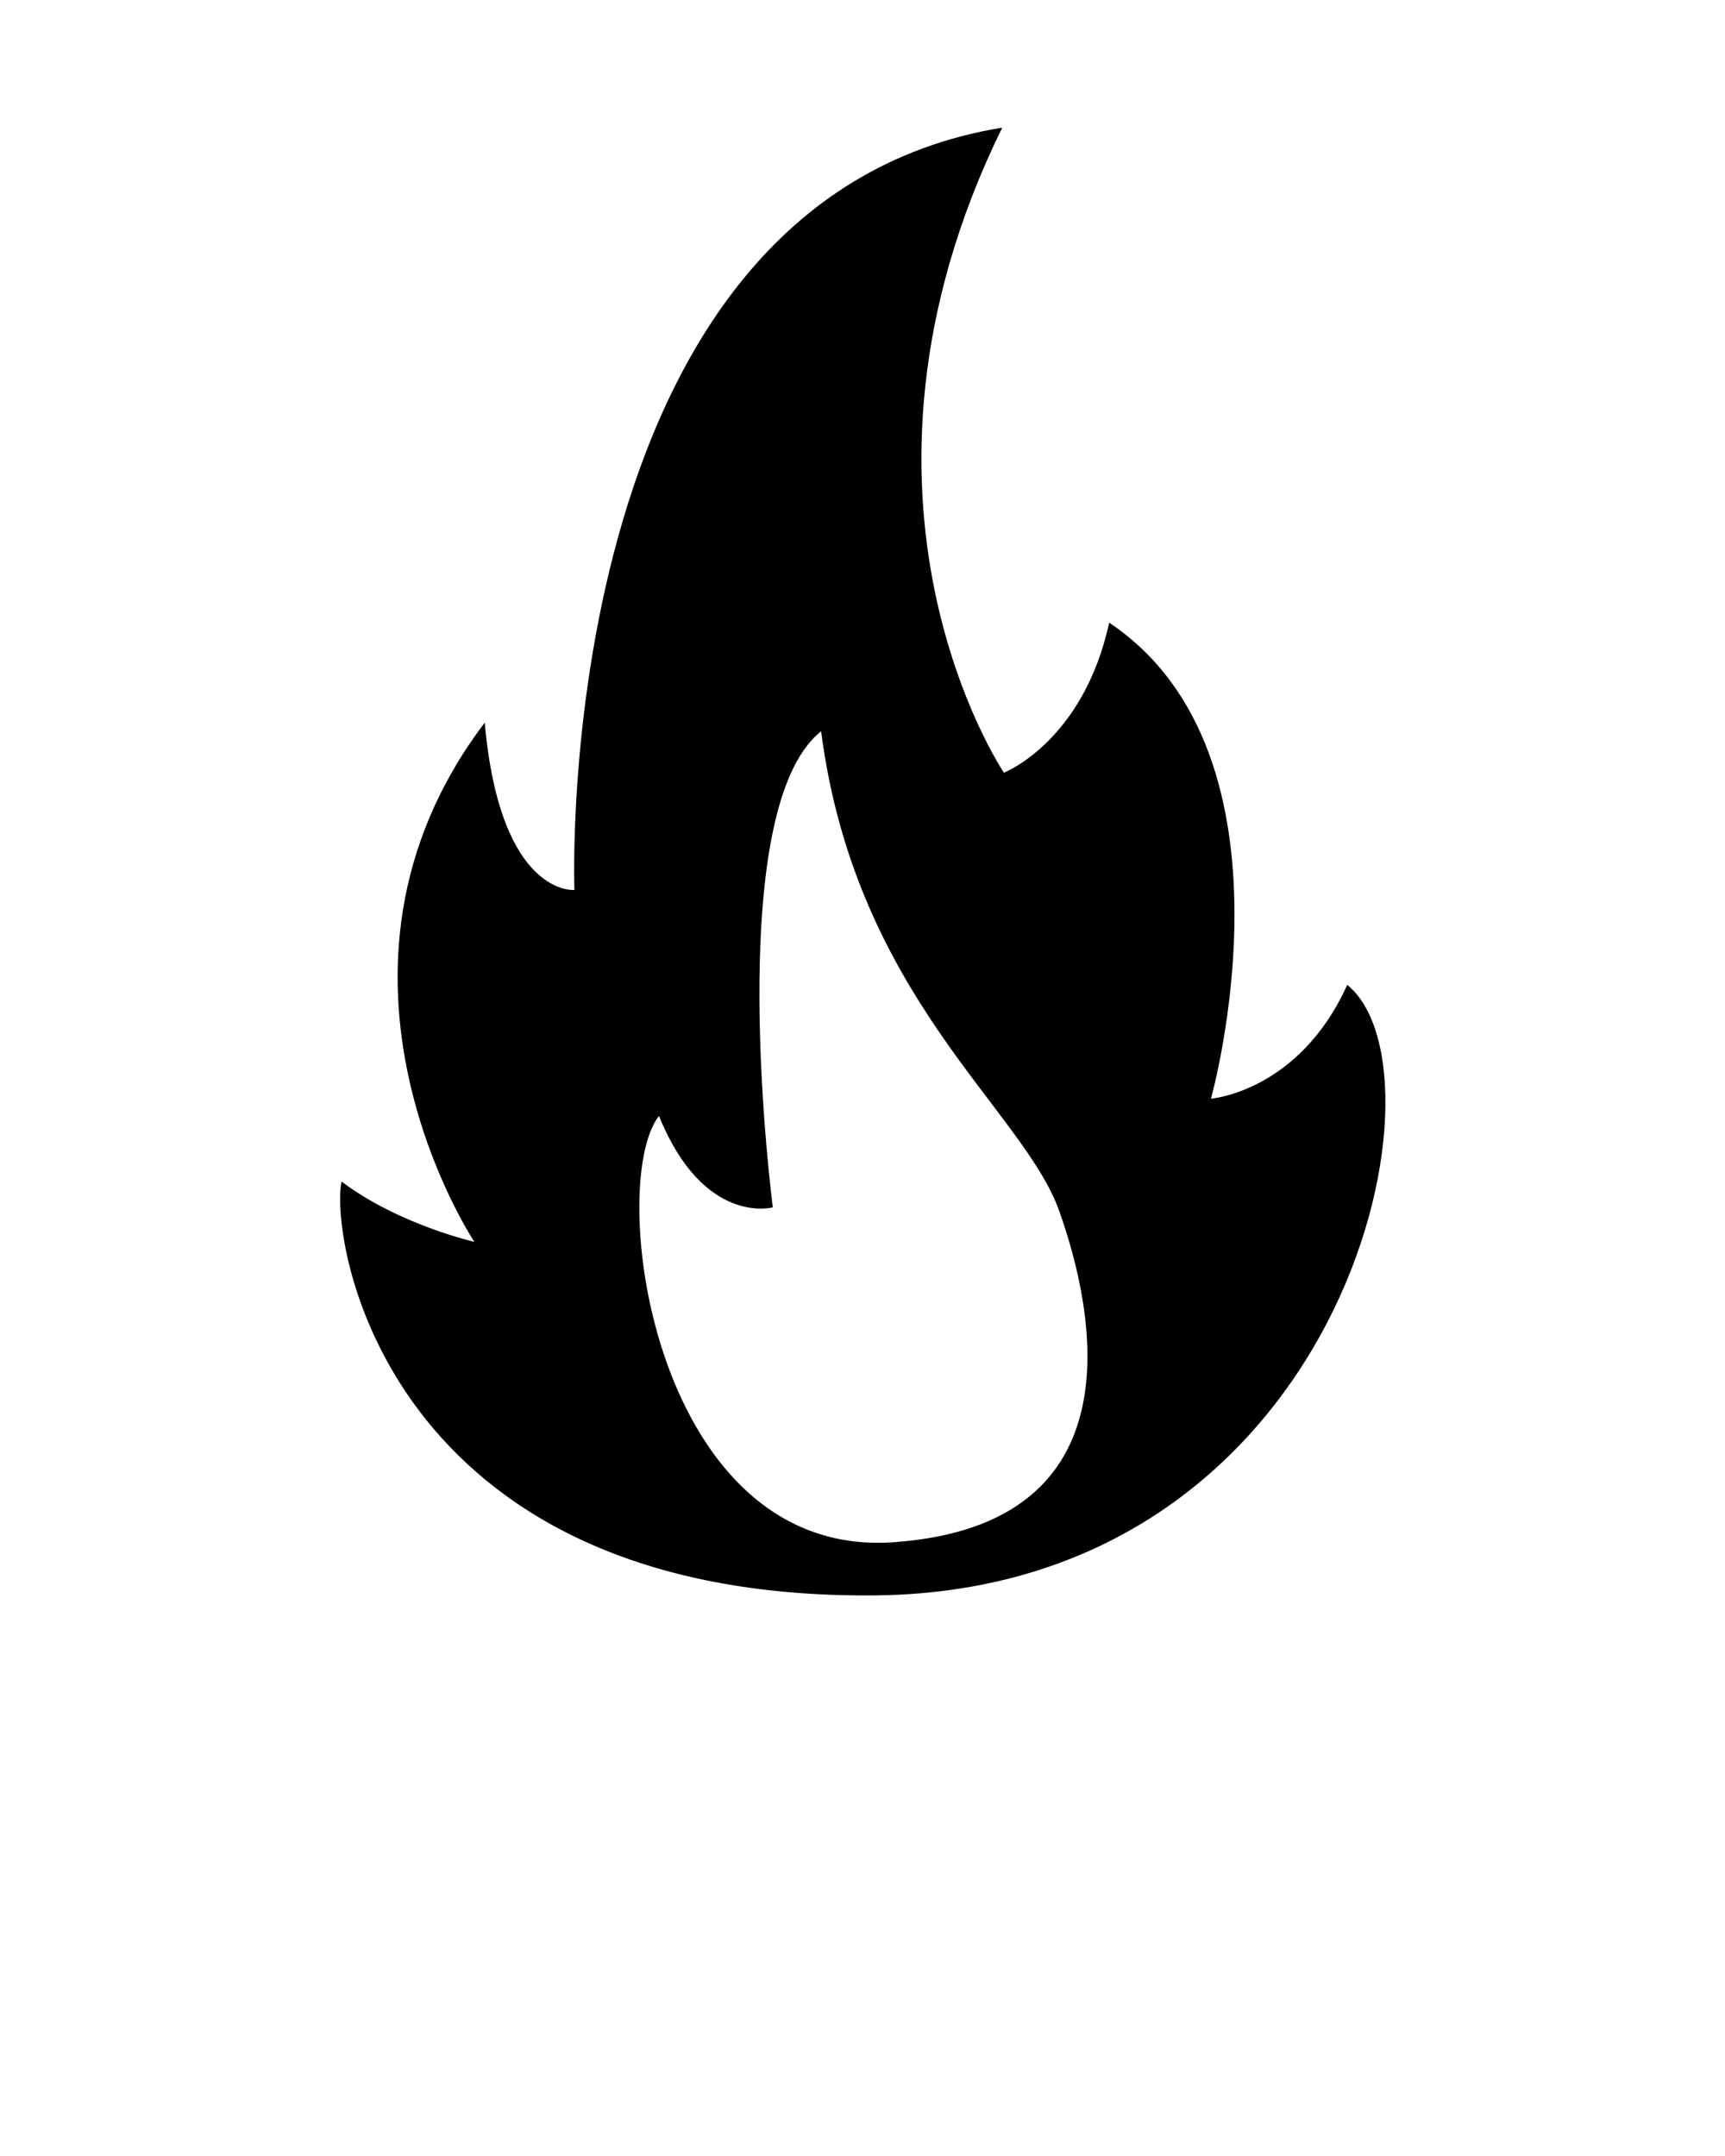 <?xml version="1.0" encoding="utf-8"?>
<!-- Generator: Adobe Illustrator 20.1.0, SVG Export Plug-In . SVG Version: 6.00 Build 0)  -->
<svg version="1.1" id="Layer_1" xmlns="http://www.w3.org/2000/svg" xmlns:xlink="http://www.w3.org/1999/xlink" x="0px" y="0px"
	 viewBox="0 0 100 125" style="enable-background:new 0 0 100 125;" xml:space="preserve">
<path d="M78.1,57.1c-2.8,6.2-7.9,6.6-7.9,6.6s5.6-19.9-5.9-27.6c-1.5,6.9-6.1,8.7-6.1,8.7S47.5,29,58.1,7.4
	c-26.3,4.3-24.8,44.2-24.8,44.2S29,52,28.1,41.9C17.1,56.4,27.5,72,27.5,72s-4.4-1-7.7-3.5c-0.7,3.5,2.6,24,30.4,24
	C77.9,92.6,84.4,62.2,78.1,57.1z M52,89.4c-14.1,1.2-16.9-20.7-13.8-24.7c2.6,6.4,6.6,5.3,6.6,5.3s-3-23,2.8-27.6
	c2,15.4,11.7,21.9,13.8,27.8C63.5,76.1,66,88.3,52,89.4z"/>
</svg>
